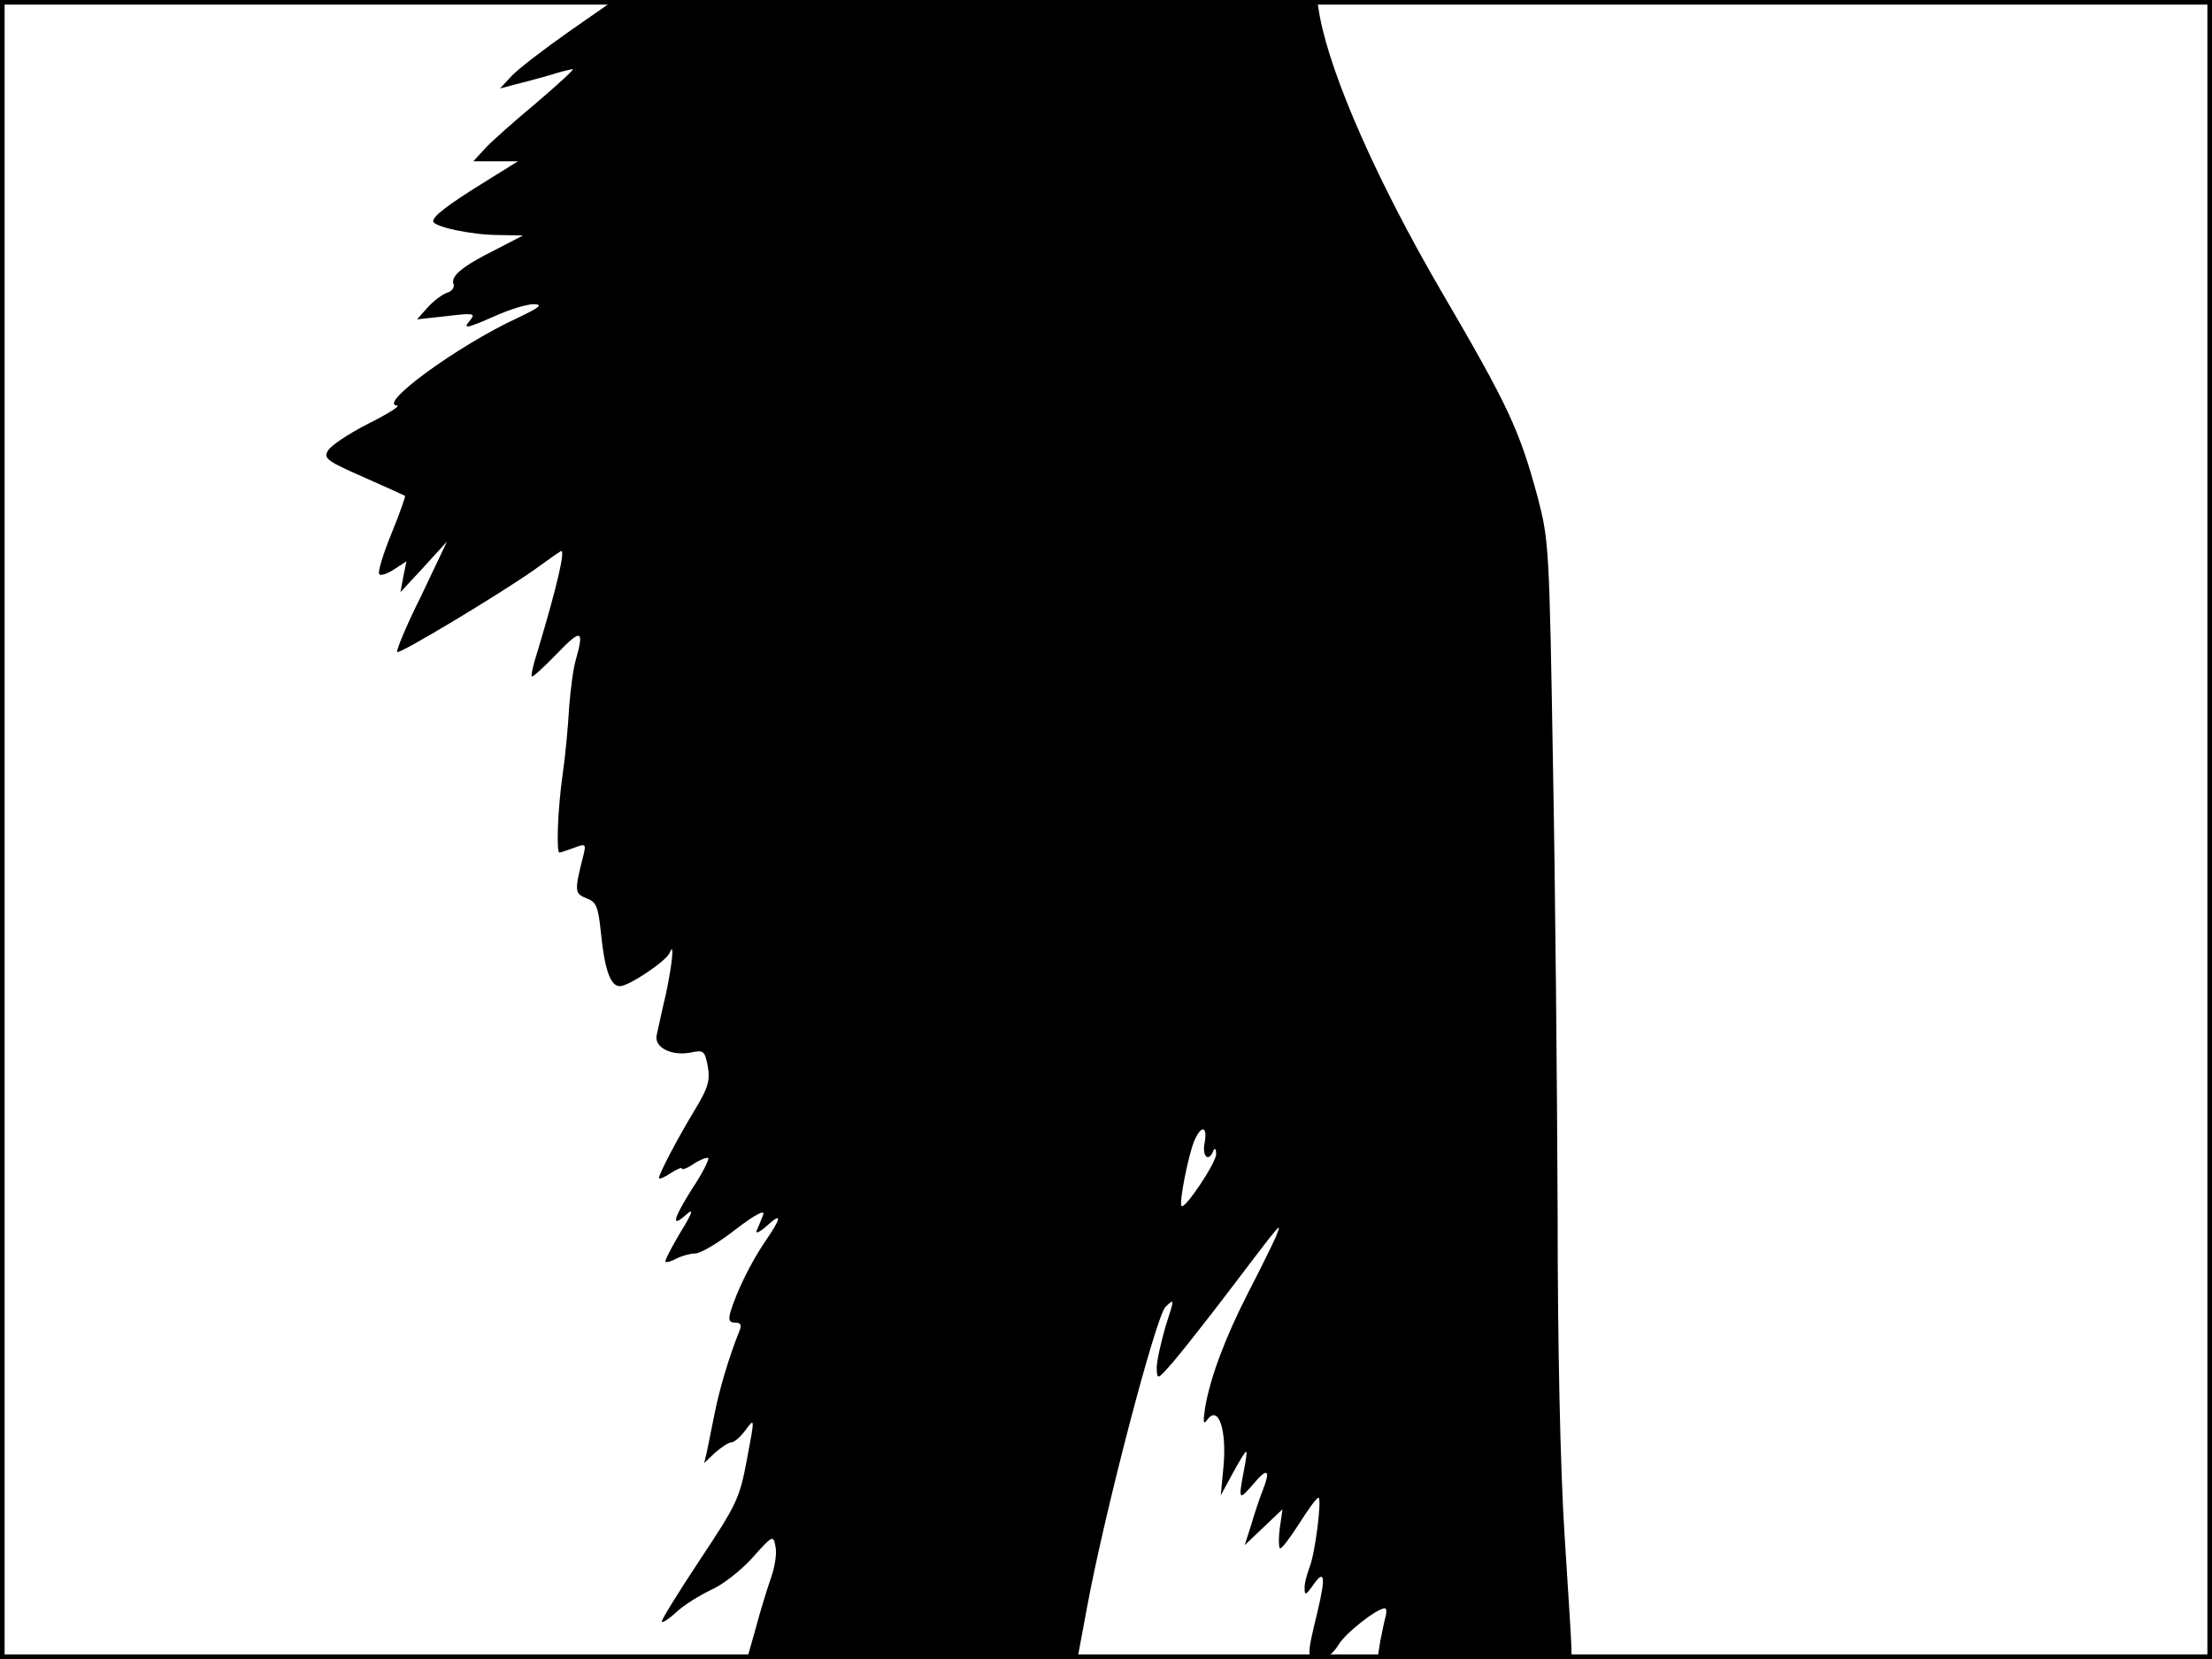 <?xml version="1.0" standalone="no"?>
<!DOCTYPE svg PUBLIC "-//W3C//DTD SVG 20010904//EN"
 "http://www.w3.org/TR/2001/REC-SVG-20010904/DTD/svg10.dtd">
<svg version="1.0" xmlns="http://www.w3.org/2000/svg"
 width="480pt" height="360pt" viewBox="0 0 480 360"
 preserveAspectRatio="xMidYMid meet">
<rect width="1" height="360" fill="#000000"/>
<rect x="479" width="1" height="360" fill="#000000"/>
<rect width="480" height="1" fill="#000000"/>
<rect y="359" width="480" height="1" fill="#000000"/>
<g transform="translate(0,360) scale(0.1,-0.1)"
fill="#000000" stroke="none">
<path d="M1234 3531 c-54 -38 -110 -81 -124 -96 l-25 -27 30 8 c17 4 50 13 75
20 25 8 49 14 53 14 4 0 -32 -33 -80 -74 -48 -40 -99 -85 -112 -100 l-24 -26
48 0 49 0 -74 -46 c-79 -49 -110 -73 -110 -84 0 -12 84 -30 142 -30 l53 -1
-60 -31 c-72 -36 -97 -57 -91 -74 3 -7 -3 -16 -13 -19 -10 -3 -29 -17 -42 -31
l-24 -27 64 7 c58 7 63 6 52 -8 -18 -21 -11 -20 55 9 31 14 68 25 83 25 20 -1
12 -7 -36 -30 -130 -60 -306 -189 -261 -190 7 -1 -22 -19 -64 -40 -43 -22 -82
-48 -87 -59 -9 -16 0 -22 77 -56 48 -21 89 -40 91 -41 1 -2 -12 -39 -30 -83
-18 -44 -30 -84 -26 -87 3 -4 18 1 33 11 l26 17 -7 -34 -6 -33 51 55 50 55
-56 -118 c-32 -64 -55 -119 -52 -122 5 -5 226 128 298 179 25 18 50 36 57 40
11 6 -8 -76 -51 -219 -9 -27 -14 -51 -12 -53 2 -2 27 21 55 50 52 54 59 52 41
-12 -6 -19 -12 -66 -15 -105 -2 -38 -8 -104 -14 -145 -11 -77 -14 -170 -7
-170 3 0 17 5 31 10 26 10 27 9 21 -16 -20 -78 -19 -83 6 -93 22 -8 26 -17 32
-75 8 -81 21 -116 41 -116 20 0 101 55 108 72 11 28 6 -23 -8 -89 -9 -37 -17
-77 -20 -89 -6 -27 32 -46 74 -38 28 6 30 4 37 -30 5 -31 1 -46 -28 -94 -37
-61 -78 -139 -78 -148 0 -4 11 1 25 10 14 9 25 14 25 10 0 -3 12 1 26 11 14 9
28 14 31 12 2 -3 -13 -34 -36 -68 -42 -67 -45 -85 -10 -53 15 13 11 1 -15 -41
-19 -32 -34 -61 -32 -63 3 -2 13 1 24 7 12 6 30 11 41 11 11 0 50 23 87 52 43
33 65 44 60 32 -4 -10 -10 -26 -14 -34 -3 -8 6 -4 21 9 35 32 34 20 -4 -35
-29 -43 -60 -105 -74 -151 -5 -18 -2 -23 10 -23 12 0 15 -5 10 -17 -23 -57
-44 -128 -54 -179 -7 -33 -14 -70 -17 -84 l-6 -25 24 23 c14 12 29 22 35 22 6
0 20 12 31 27 20 27 20 27 3 -63 -16 -86 -22 -98 -103 -220 -47 -71 -84 -131
-82 -133 2 -3 17 7 32 21 15 14 48 35 73 47 26 11 67 43 92 71 44 49 45 50 50
23 3 -15 -2 -45 -10 -67 -8 -23 -23 -71 -33 -109 l-19 -67 358 0 359 0 21 113
c39 210 149 629 170 651 20 19 20 19 0 -43 -10 -35 -19 -75 -19 -89 1 -27 1
-27 36 13 19 22 74 92 122 155 117 154 115 152 100 115 -7 -16 -34 -71 -60
-121 -50 -98 -82 -184 -93 -249 -5 -35 -4 -38 7 -23 23 27 40 -27 33 -104 l-6
-63 26 48 c14 26 27 47 29 47 2 0 0 -19 -5 -42 -12 -64 -11 -65 21 -28 31 37
38 31 19 -17 -6 -15 -17 -48 -24 -72 l-14 -44 41 39 41 39 -6 -42 c-3 -24 -2
-43 1 -43 4 0 23 25 42 55 19 30 37 55 41 55 8 0 -7 -122 -20 -153 -6 -16 -11
-36 -10 -45 0 -14 3 -13 16 5 27 40 31 25 12 -54 -24 -99 -24 -103 4 -103 15
0 29 11 41 30 15 26 84 80 101 80 4 0 4 -8 2 -17 -3 -10 -8 -35 -12 -55 l-6
-38 211 0 210 0 0 23 c0 12 -7 123 -15 247 -9 139 -15 406 -15 700 -1 261 -5
696 -10 965 -8 479 -9 492 -33 585 -40 148 -64 199 -210 449 -137 235 -238
463 -263 595 l-6 36 -762 0 -763 0 -99 -69z m1380 -2411 c-6 -30 9 -43 19 -17
3 7 6 4 6 -7 1 -18 -68 -121 -75 -113 -6 6 14 107 27 140 15 36 30 35 23 -3z"/>
</g>
</svg>

